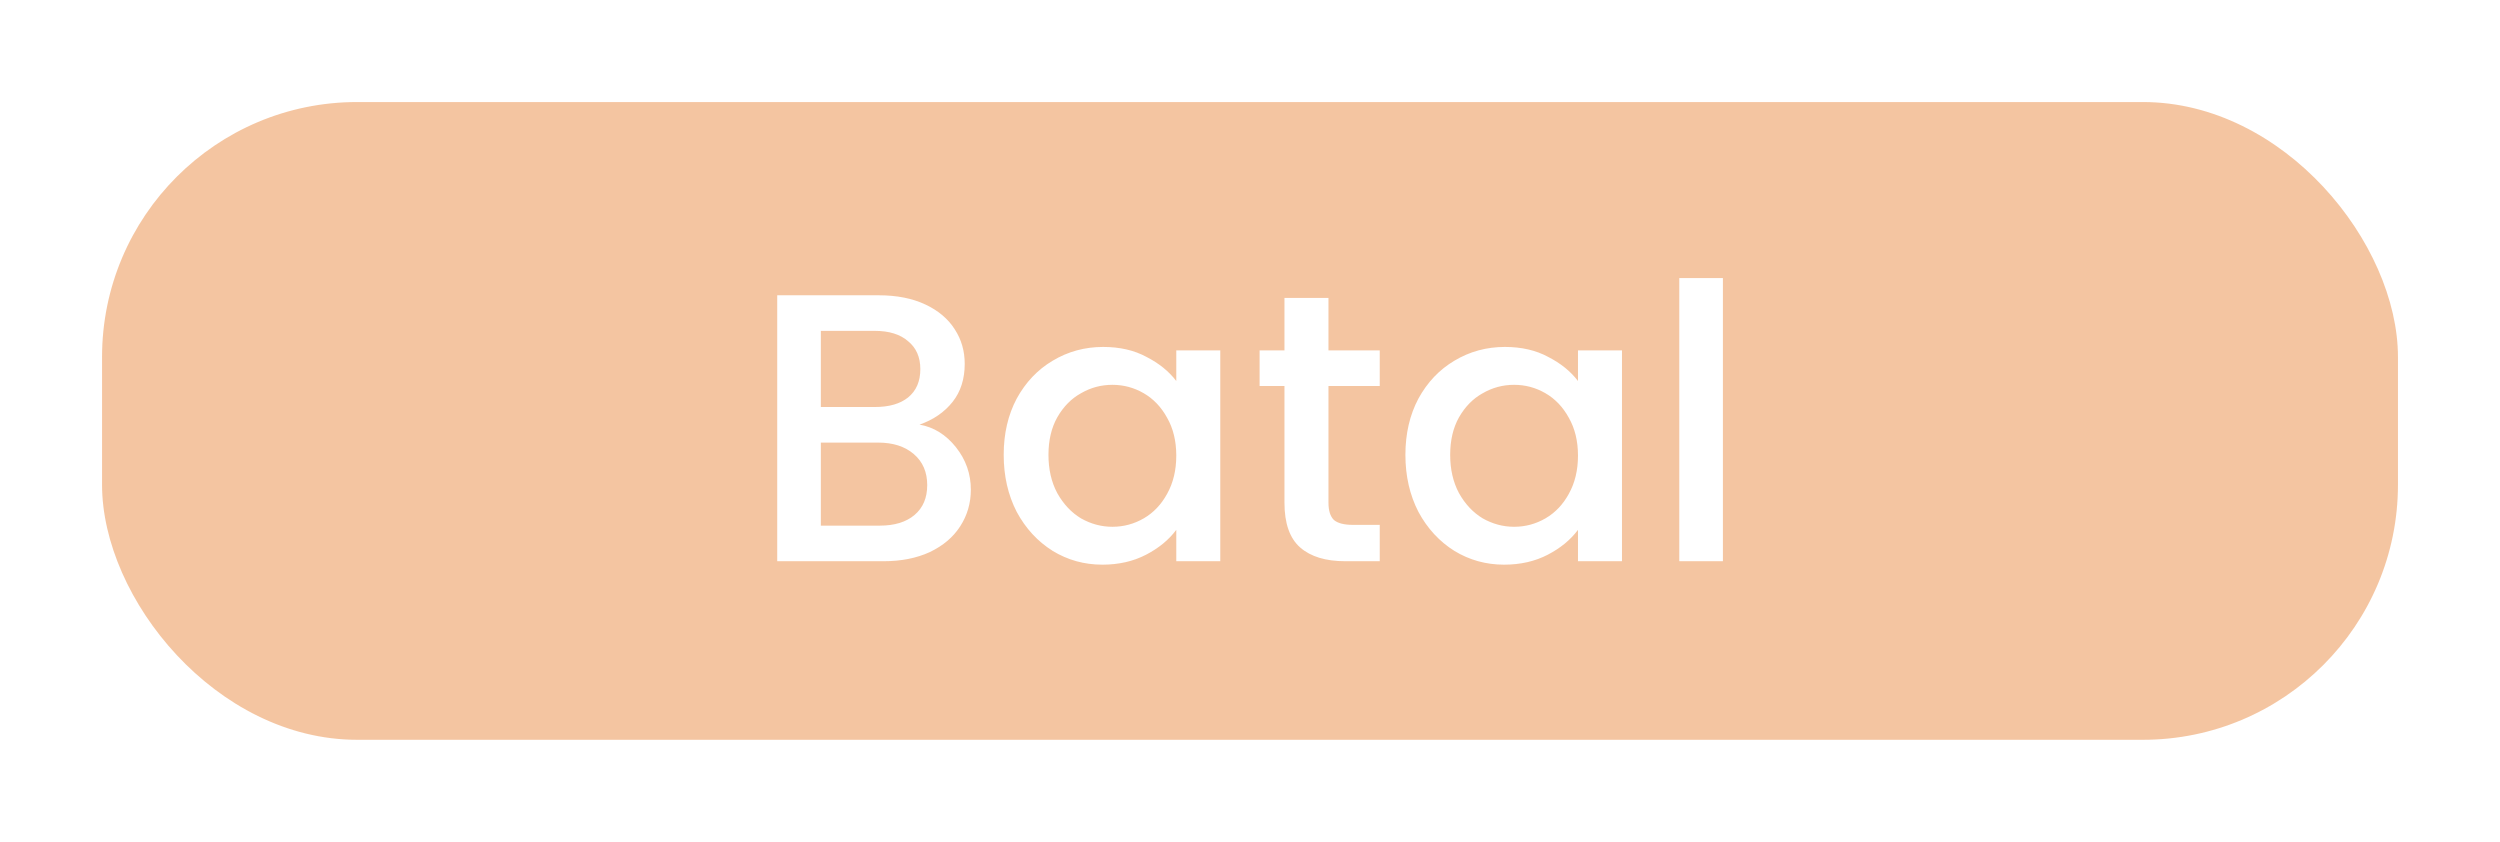 <svg width="98" height="33" viewBox="0 0 98 33" fill="none" xmlns="http://www.w3.org/2000/svg">
<g filter="url(#filter0_d_132_210)">
<rect x="4" width="90" height="25" rx="10" fill="#EA8D45" fill-opacity="0.5"/>
<path d="M36.047 12.645C36.607 12.745 37.082 13.04 37.472 13.53C37.862 14.02 38.057 14.575 38.057 15.195C38.057 15.725 37.917 16.205 37.637 16.635C37.367 17.055 36.972 17.39 36.452 17.64C35.932 17.88 35.327 18 34.637 18H30.467V7.575H34.442C35.152 7.575 35.762 7.695 36.272 7.935C36.782 8.175 37.167 8.5 37.427 8.91C37.687 9.31 37.817 9.76 37.817 10.26C37.817 10.86 37.657 11.36 37.337 11.76C37.017 12.16 36.587 12.455 36.047 12.645ZM32.177 11.955H34.292C34.852 11.955 35.287 11.83 35.597 11.58C35.917 11.32 36.077 10.95 36.077 10.47C36.077 10 35.917 9.635 35.597 9.375C35.287 9.105 34.852 8.97 34.292 8.97H32.177V11.955ZM34.487 16.605C35.067 16.605 35.522 16.465 35.852 16.185C36.182 15.905 36.347 15.515 36.347 15.015C36.347 14.505 36.172 14.1 35.822 13.8C35.472 13.5 35.007 13.35 34.427 13.35H32.177V16.605H34.487ZM39.345 13.83C39.345 13 39.515 12.265 39.855 11.625C40.205 10.985 40.675 10.49 41.265 10.14C41.865 9.78 42.525 9.6 43.245 9.6C43.895 9.6 44.46 9.73 44.94 9.99C45.43 10.24 45.82 10.555 46.11 10.935V9.735H47.835V18H46.11V16.77C45.82 17.16 45.425 17.485 44.925 17.745C44.425 18.005 43.855 18.135 43.215 18.135C42.505 18.135 41.855 17.955 41.265 17.595C40.675 17.225 40.205 16.715 39.855 16.065C39.515 15.405 39.345 14.66 39.345 13.83ZM46.11 13.86C46.11 13.29 45.99 12.795 45.75 12.375C45.52 11.955 45.215 11.635 44.835 11.415C44.455 11.195 44.045 11.085 43.605 11.085C43.165 11.085 42.755 11.195 42.375 11.415C41.995 11.625 41.685 11.94 41.445 12.36C41.215 12.77 41.1 13.26 41.1 13.83C41.1 14.4 41.215 14.9 41.445 15.33C41.685 15.76 41.995 16.09 42.375 16.32C42.765 16.54 43.175 16.65 43.605 16.65C44.045 16.65 44.455 16.54 44.835 16.32C45.215 16.1 45.52 15.78 45.75 15.36C45.99 14.93 46.11 14.43 46.11 13.86ZM52.076 11.13V15.705C52.076 16.015 52.146 16.24 52.286 16.38C52.436 16.51 52.686 16.575 53.036 16.575H54.086V18H52.736C51.966 18 51.376 17.82 50.966 17.46C50.556 17.1 50.351 16.515 50.351 15.705V11.13H49.376V9.735H50.351V7.68H52.076V9.735H54.086V11.13H52.076ZM55.092 13.83C55.092 13 55.262 12.265 55.602 11.625C55.952 10.985 56.422 10.49 57.012 10.14C57.612 9.78 58.272 9.6 58.992 9.6C59.642 9.6 60.207 9.73 60.687 9.99C61.177 10.24 61.567 10.555 61.857 10.935V9.735H63.582V18H61.857V16.77C61.567 17.16 61.172 17.485 60.672 17.745C60.172 18.005 59.602 18.135 58.962 18.135C58.252 18.135 57.602 17.955 57.012 17.595C56.422 17.225 55.952 16.715 55.602 16.065C55.262 15.405 55.092 14.66 55.092 13.83ZM61.857 13.86C61.857 13.29 61.737 12.795 61.497 12.375C61.267 11.955 60.962 11.635 60.582 11.415C60.202 11.195 59.792 11.085 59.352 11.085C58.912 11.085 58.502 11.195 58.122 11.415C57.742 11.625 57.432 11.94 57.192 12.36C56.962 12.77 56.847 13.26 56.847 13.83C56.847 14.4 56.962 14.9 57.192 15.33C57.432 15.76 57.742 16.09 58.122 16.32C58.512 16.54 58.922 16.65 59.352 16.65C59.792 16.65 60.202 16.54 60.582 16.32C60.962 16.1 61.267 15.78 61.497 15.36C61.737 14.93 61.857 14.43 61.857 13.86ZM67.538 6.9V18H65.828V6.9H67.538Z" fill="white"/>
</g>
<defs>
<filter id="filter0_d_132_210" x="0" y="0" width="98" height="33" filterUnits="userSpaceOnUse" color-interpolation-filters="sRGB">
<feFlood flood-opacity="0" result="BackgroundImageFix"/>
<feColorMatrix in="SourceAlpha" type="matrix" values="0 0 0 0 0 0 0 0 0 0 0 0 0 0 0 0 0 0 127 0" result="hardAlpha"/>
<feOffset dy="4"/>
<feGaussianBlur stdDeviation="2"/>
<feComposite in2="hardAlpha" operator="out"/>
<feColorMatrix type="matrix" values="0 0 0 0 0 0 0 0 0 0 0 0 0 0 0 0 0 0 0.25 0"/>
<feBlend mode="normal" in2="BackgroundImageFix" result="effect1_dropShadow_132_210"/>
<feBlend mode="normal" in="SourceGraphic" in2="effect1_dropShadow_132_210" result="shape"/>
</filter>
</defs>
</svg>
